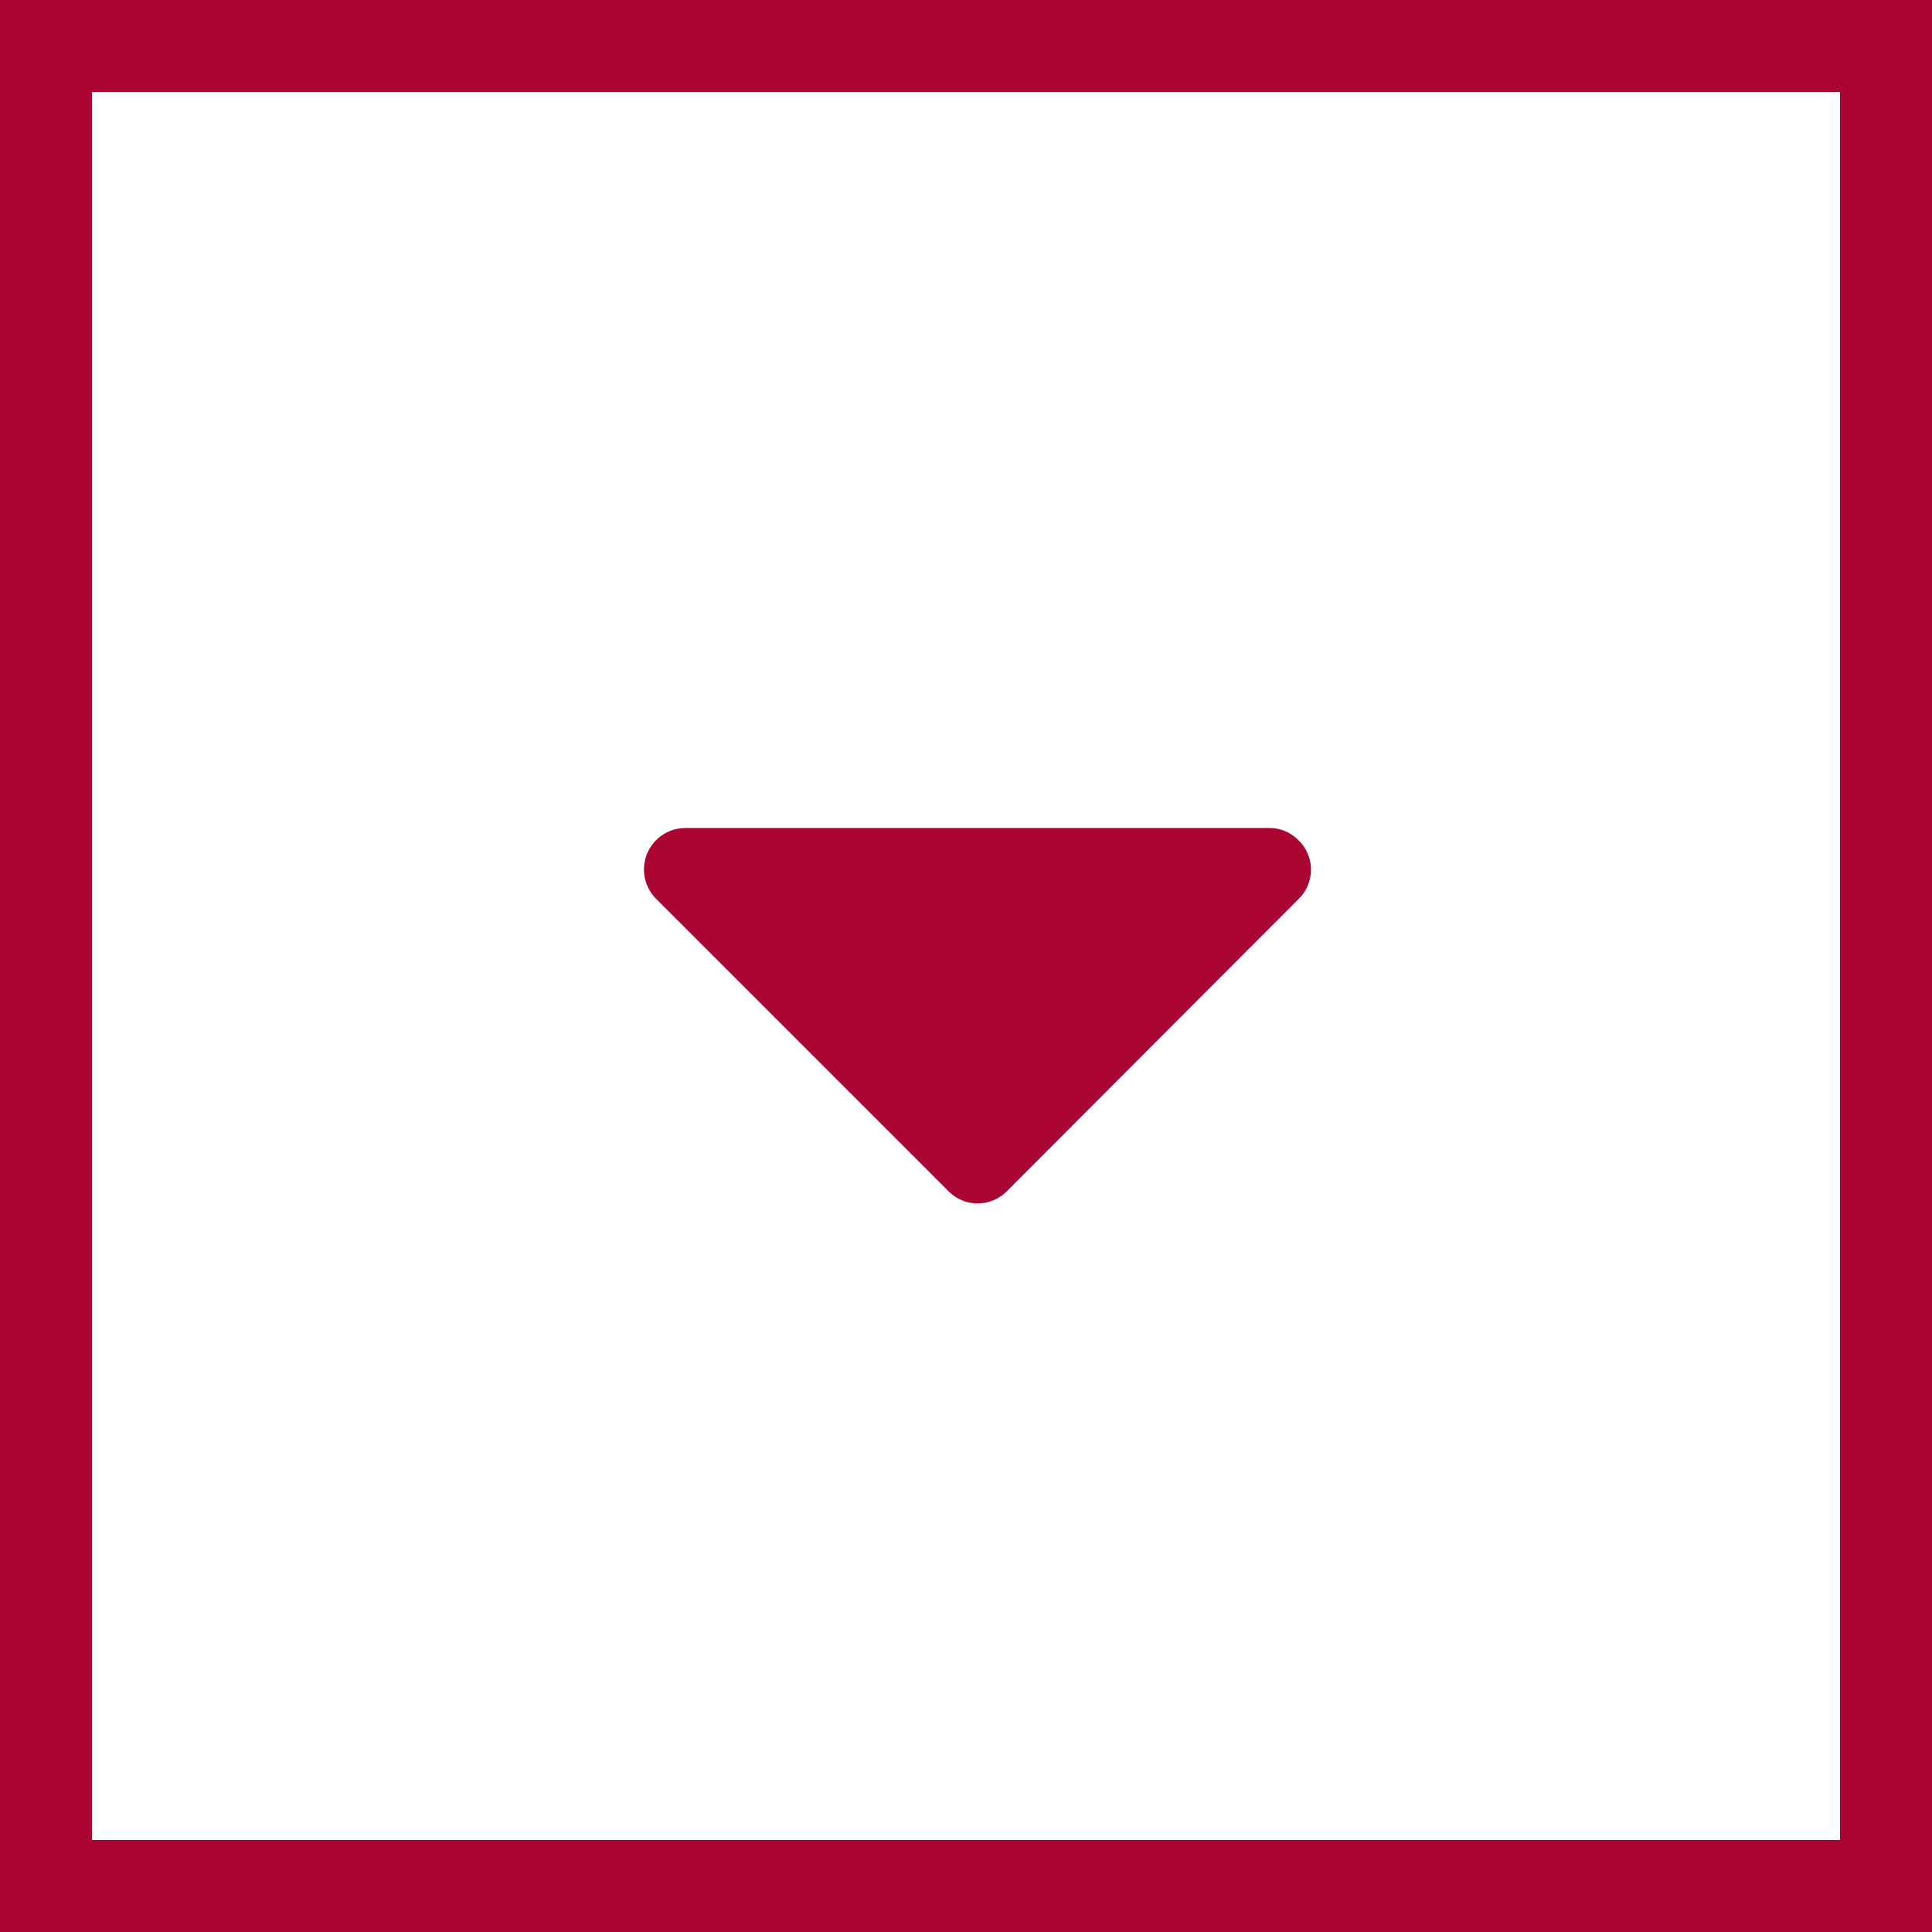 <svg xmlns="http://www.w3.org/2000/svg" width="21" height="21" viewBox="0 0 21 21">
  <g id="field-select-subtle-s-hover" transform="translate(-201 -309.764)">
    <g id="Path_30" data-name="Path 30" transform="translate(201 309.764)" fill="none">
      <path d="M0,0H21V21H0Z" stroke="none"/>
      <path d="M 1 1 L 1 20 L 20 20 L 20 1 L 1 1 M 0 0 L 21 0 L 21 21 L 0 21 L 0 0 Z" stroke="none" fill="#ab0534"/>
    </g>
    <path id="caret5" d="M73.4,49.67a.436.436,0,0,0-.319-.135H66.738a.451.451,0,0,0-.319.772l3.174,3.174a.445.445,0,0,0,.638,0L73.4,50.307a.445.445,0,0,0,0-.638Z" transform="translate(141.715 269.229)" fill="#ab0534"/>
  </g>
</svg>
